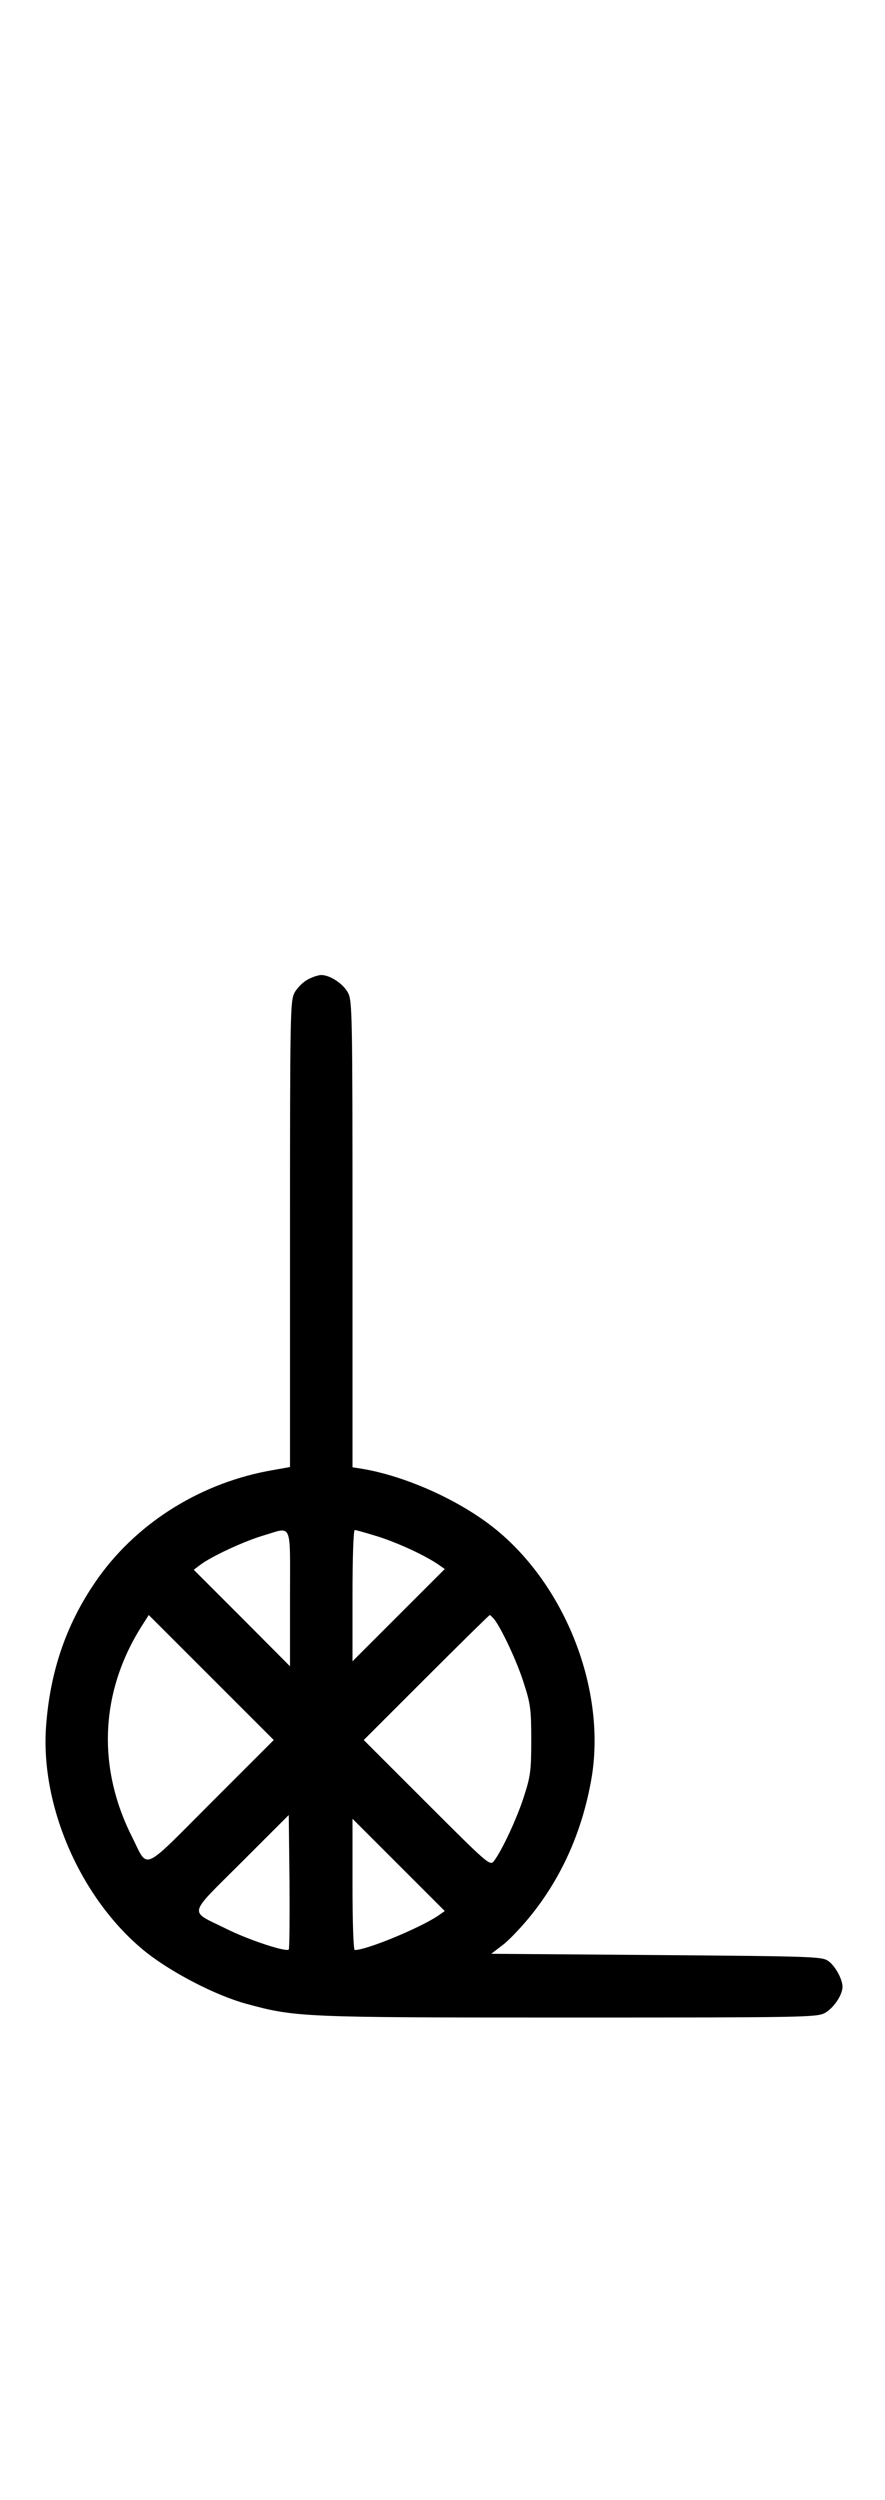 <?xml version="1.0" standalone="no"?>
<!DOCTYPE svg PUBLIC "-//W3C//DTD SVG 20010904//EN"
 "http://www.w3.org/TR/2001/REC-SVG-20010904/DTD/svg10.dtd">
<svg version="1.0" xmlns="http://www.w3.org/2000/svg"
 width="354pt" height="1000pt" viewBox="0 0 354 1000"
 preserveAspectRatio="xMidYMid meet">
<g transform="translate(0,1000) scale(0.1,-0.1)"
fill="#000000" stroke="none">
<path d="M1231 6082 c-19 -10 -43 -34 -53 -53 -17 -32 -18 -82 -18 -965 l0
-932 -67 -12 c-282 -48 -536 -204 -697 -427 -127 -177 -196 -373 -212 -602
-22 -324 145 -697 403 -902 105 -82 277 -171 398 -204 198 -54 221 -55 1291
-55 939 0 991 1 1023 18 35 19 71 72 71 105 0 31 -30 85 -58 104 -25 17 -72
18 -687 23 l-660 5 47 36 c26 20 79 76 117 124 121 153 200 333 236 536 63
355 -102 780 -391 1009 -142 112 -353 206 -526 235 l-38 6 0 932 c0 884 -1
934 -18 966 -19 36 -72 71 -107 71 -11 0 -36 -8 -54 -18z m-71 -2474 l0 -273
-192 193 -193 193 25 19 c43 33 171 93 250 117 122 36 110 63 110 -249z m352
246 c81 -26 185 -74 240 -111 l27 -19 -184 -184 -185 -185 0 263 c0 158 4 262
9 262 6 0 47 -12 93 -26z m-666 -1063 c-285 -285 -251 -271 -319 -136 -142
283 -125 588 47 852 l21 33 250 -250 250 -250 -249 -249z m1131 732 c30 -39
93 -173 119 -258 26 -80 29 -104 29 -225 0 -121 -3 -145 -29 -225 -27 -86 -89
-219 -121 -260 -15 -19 -26 -9 -268 233 l-252 252 250 250 c137 137 252 250
254 250 2 0 10 -8 18 -17z m-822 -1321 c-11 -11 -162 39 -250 83 -151 75 -158
47 60 265 l190 190 3 -266 c1 -147 0 -269 -3 -272z m597 135 c-73 -49 -285
-137 -333 -137 -5 0 -9 104 -9 262 l0 263 185 -185 184 -184 -27 -19z"/>
</g>
</svg>

